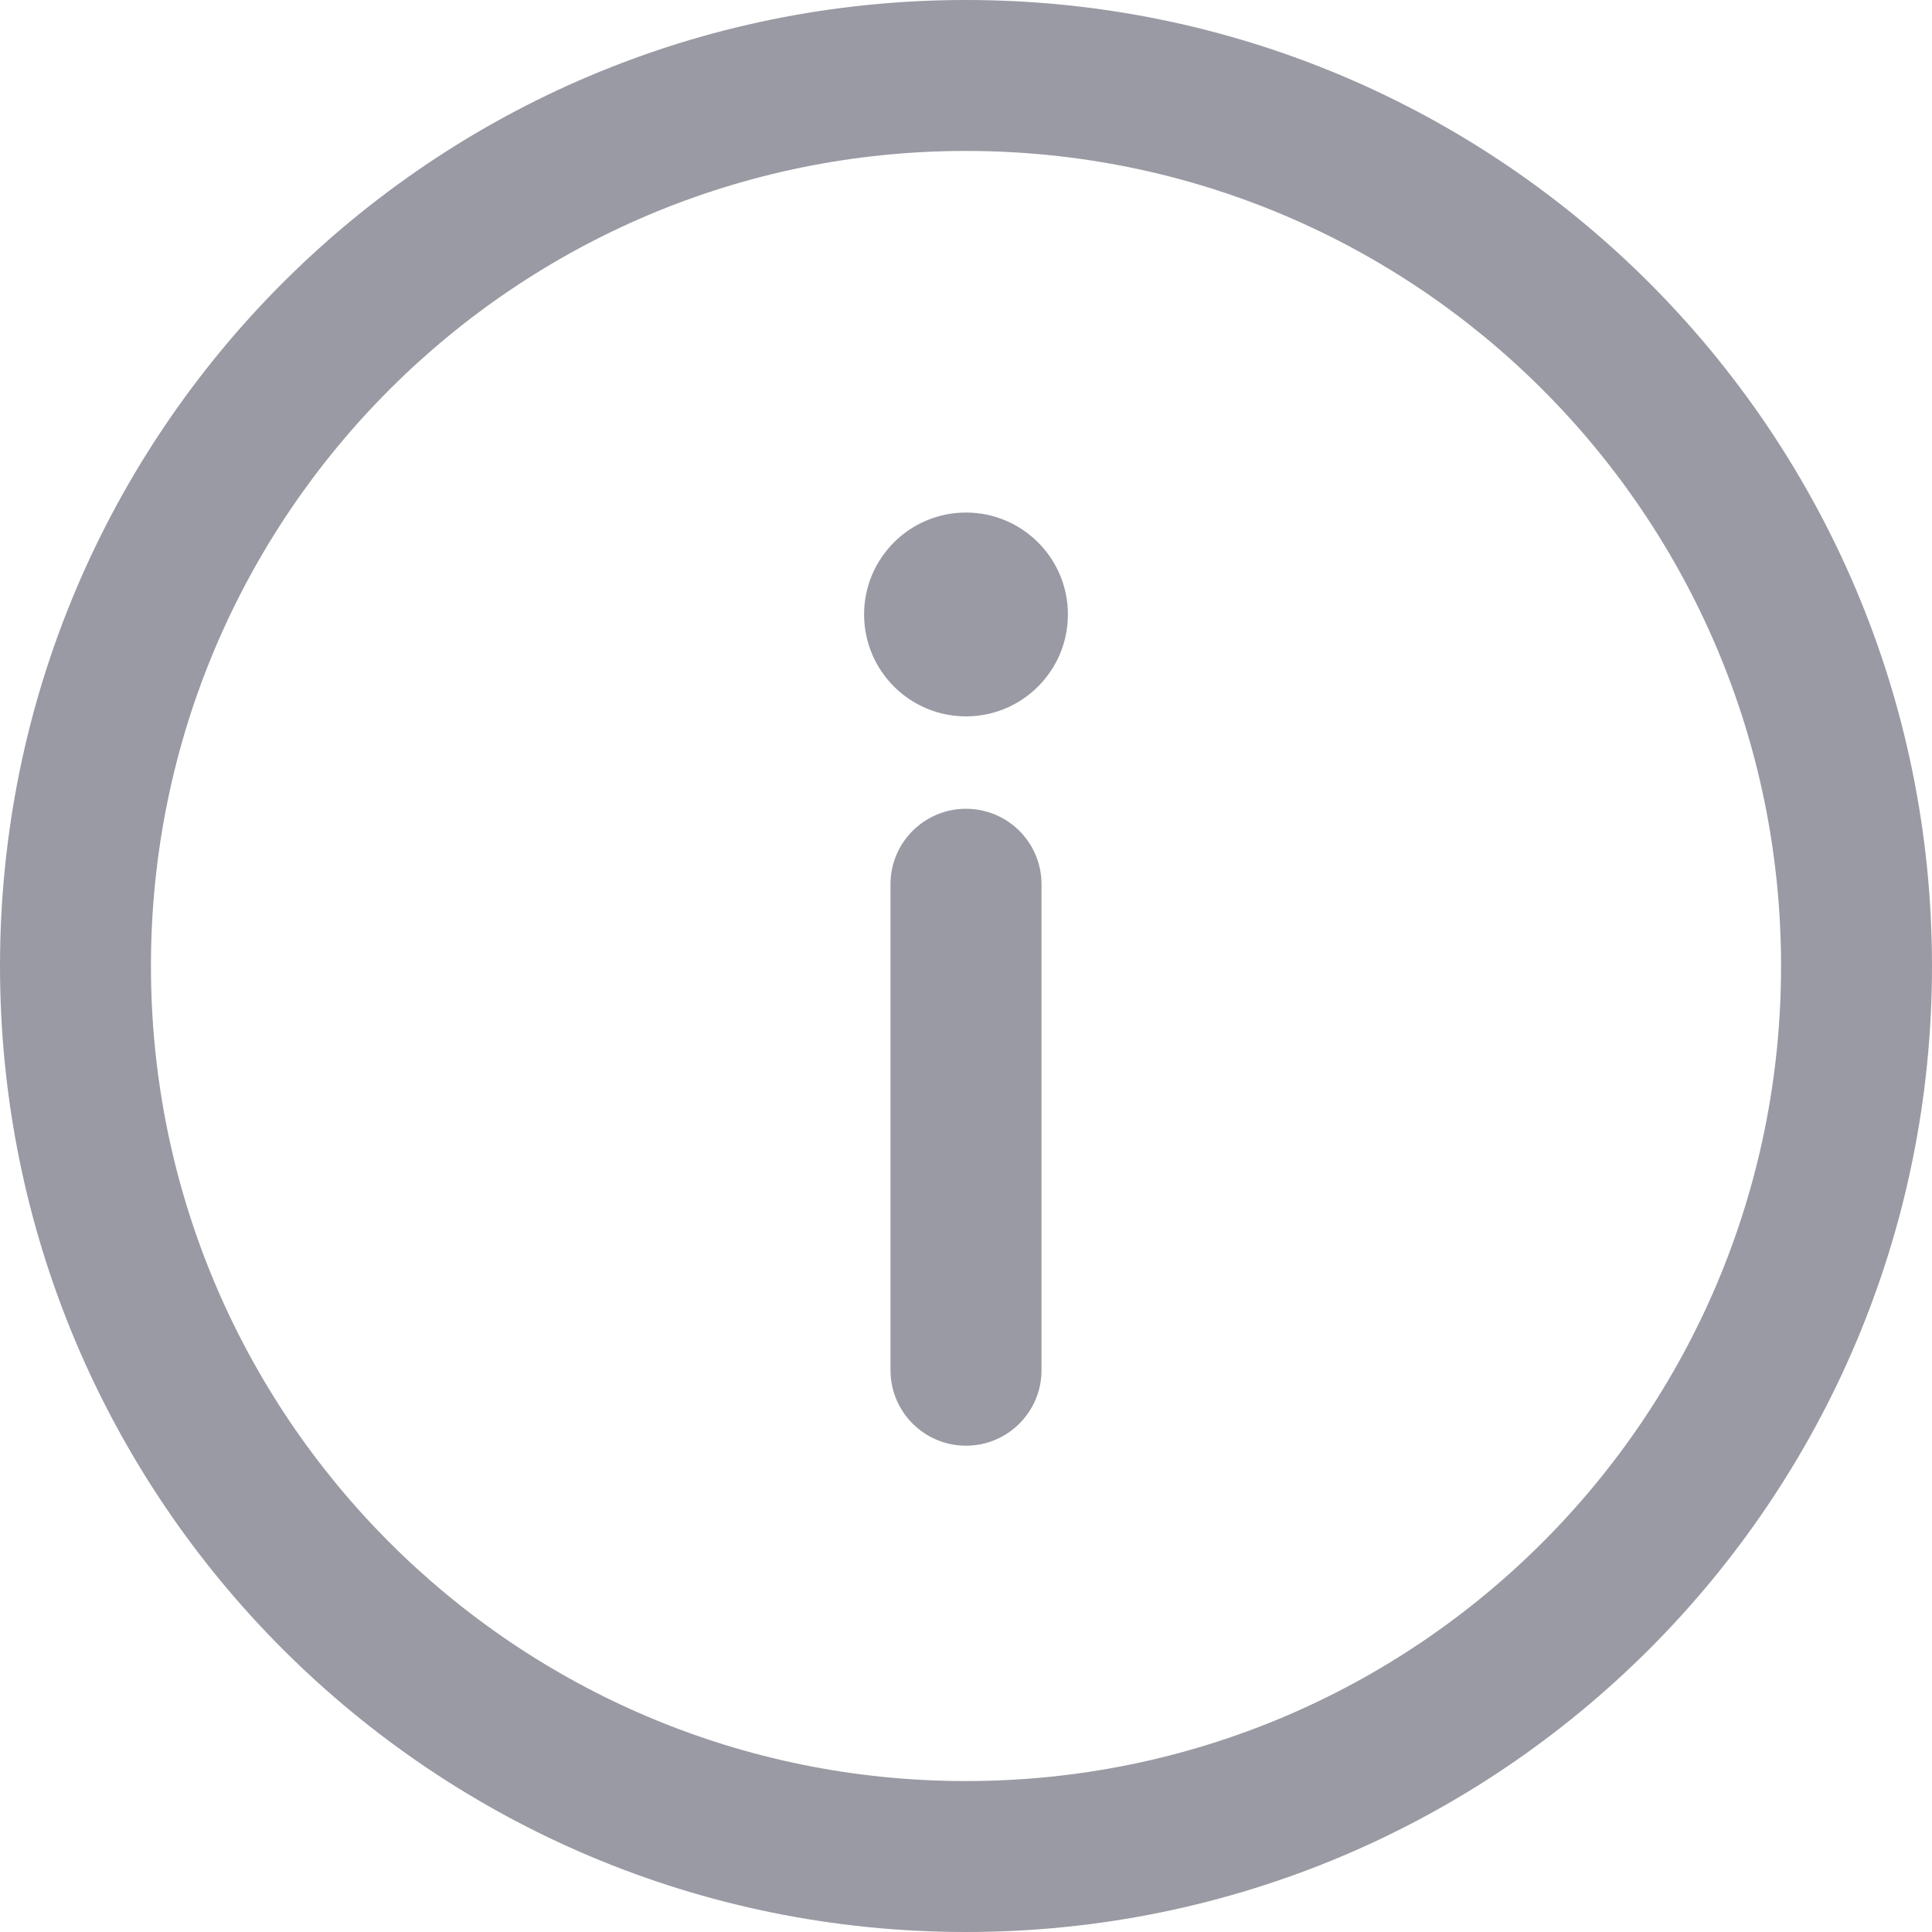 <?xml version="1.0" encoding="UTF-8"?>
<svg width="24px" height="24px" viewBox="0 0 24 24" version="1.1" xmlns="http://www.w3.org/2000/svg" xmlns:xlink="http://www.w3.org/1999/xlink">
    <title>51AB3BE8-BAD5-4093-A8F2-E963D890185E</title>
    <g id="New" stroke="none" stroke-width="1" fill="none" fill-rule="evenodd">
        <g id="Mobile---Menu" transform="translate(-16, -268)" fill="#999AA3" fill-rule="nonzero">
            <g id="026-information" transform="translate(16, 268)">
                <path d="M12,0 C18.632,0 24,5.367 24,12 C24,18.632 18.633,24 12,24 C5.368,24 0,18.633 0,12 C0,5.368 5.367,0 12,0 Z M12,1.875 C6.404,1.875 1.875,6.403 1.875,12 C1.875,17.596 6.403,22.125 12,22.125 C17.596,22.125 22.125,17.597 22.125,12 C22.125,6.404 17.597,1.875 12,1.875 Z M12,10.047 C12.518,10.047 12.938,10.466 12.938,10.984 L12.938,10.984 L12.938,17.021 C12.938,17.539 12.518,17.959 12,17.959 C11.482,17.959 11.062,17.539 11.062,17.021 L11.062,17.021 L11.062,10.984 C11.062,10.466 11.482,10.047 12,10.047 Z M12,6.367 C12.699,6.367 13.266,6.934 13.266,7.633 C13.266,8.332 12.699,8.899 12,8.899 C11.301,8.899 10.734,8.332 10.734,7.633 C10.734,6.934 11.301,6.367 12,6.367 Z" id="Combined-Shape"></path>
            </g>
        </g>
    </g>
</svg>